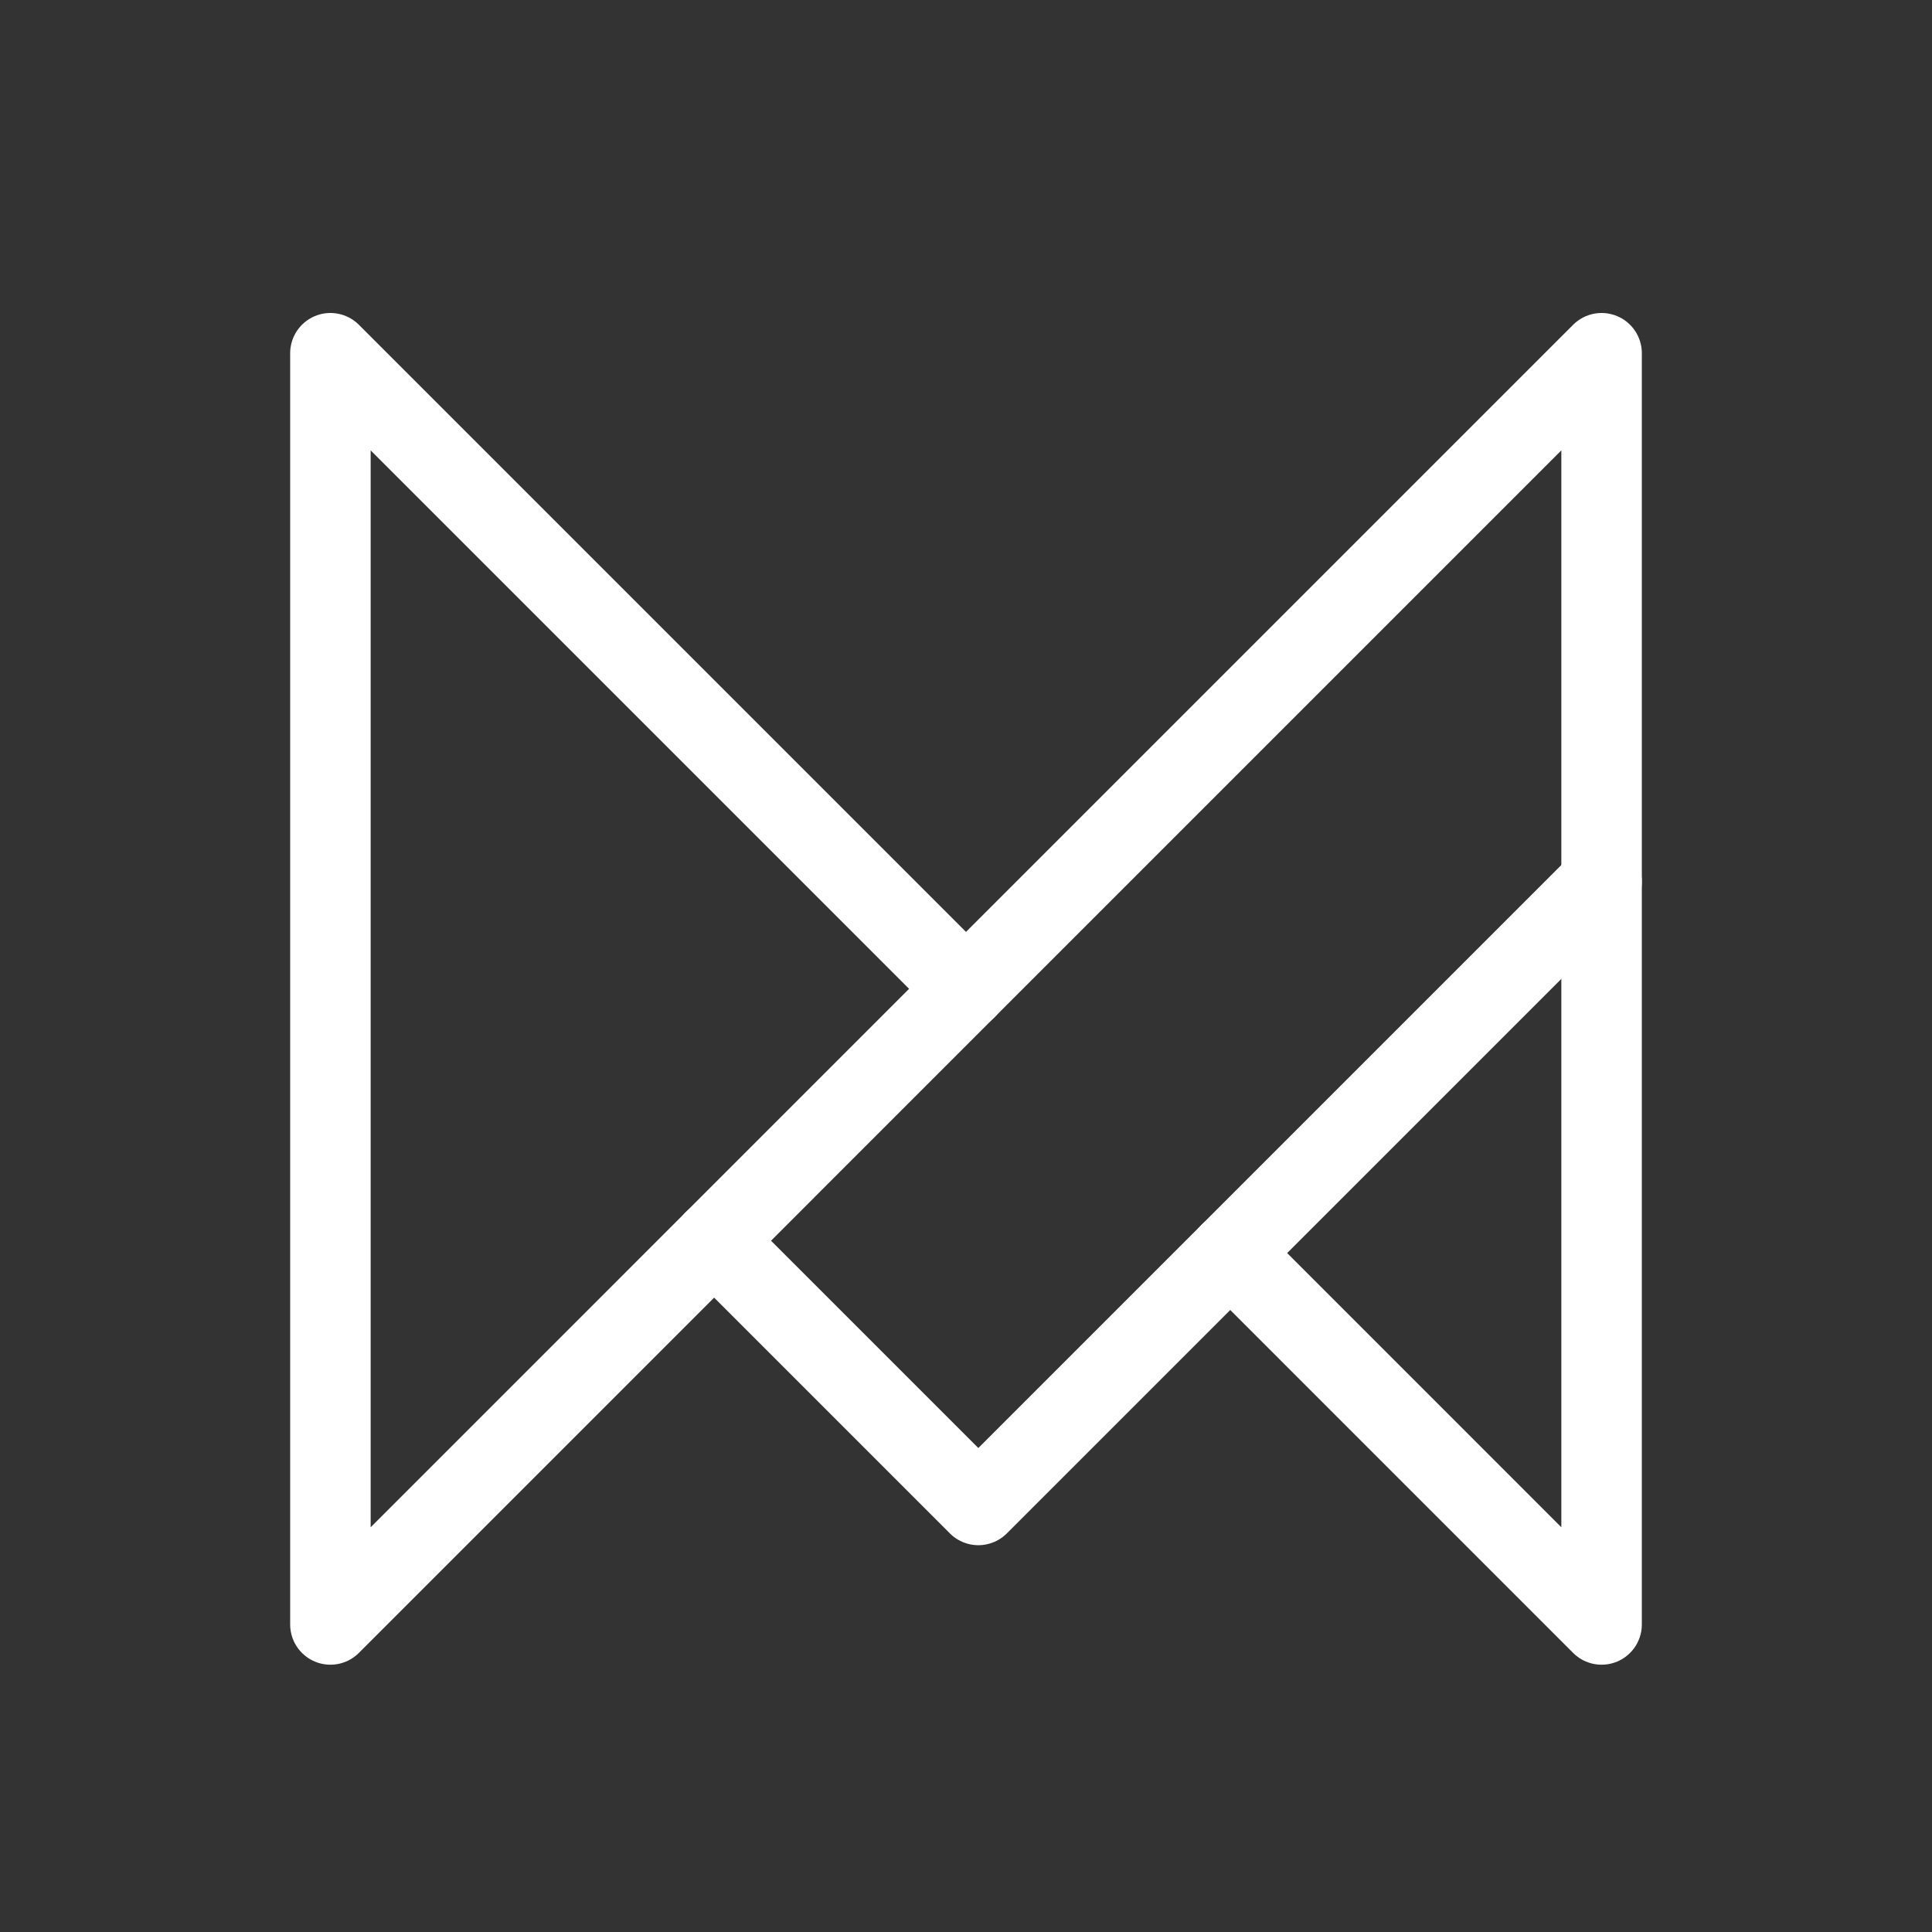 <?xml version="1.0" encoding="UTF-8"?><svg id="a" xmlns="http://www.w3.org/2000/svg" viewBox="0 0 48 48"><rect x="0" y="0" width="48" height="48" fill="#333333" stroke="none"/><defs><style>.b{stroke-width:2px;fill:none;stroke:#fff;stroke-linecap:round;stroke-linejoin:round;}</style></defs><polygon class="b" points="8.209 40.359 24 24.567 8.209 8.776 8.209 40.359"/><polyline class="b" points="30.565 31.132 39.791 40.359 39.791 8.776 24 24.567"/><polyline class="b" points="17.742 30.825 24.307 37.39 39.791 21.906"/></svg>